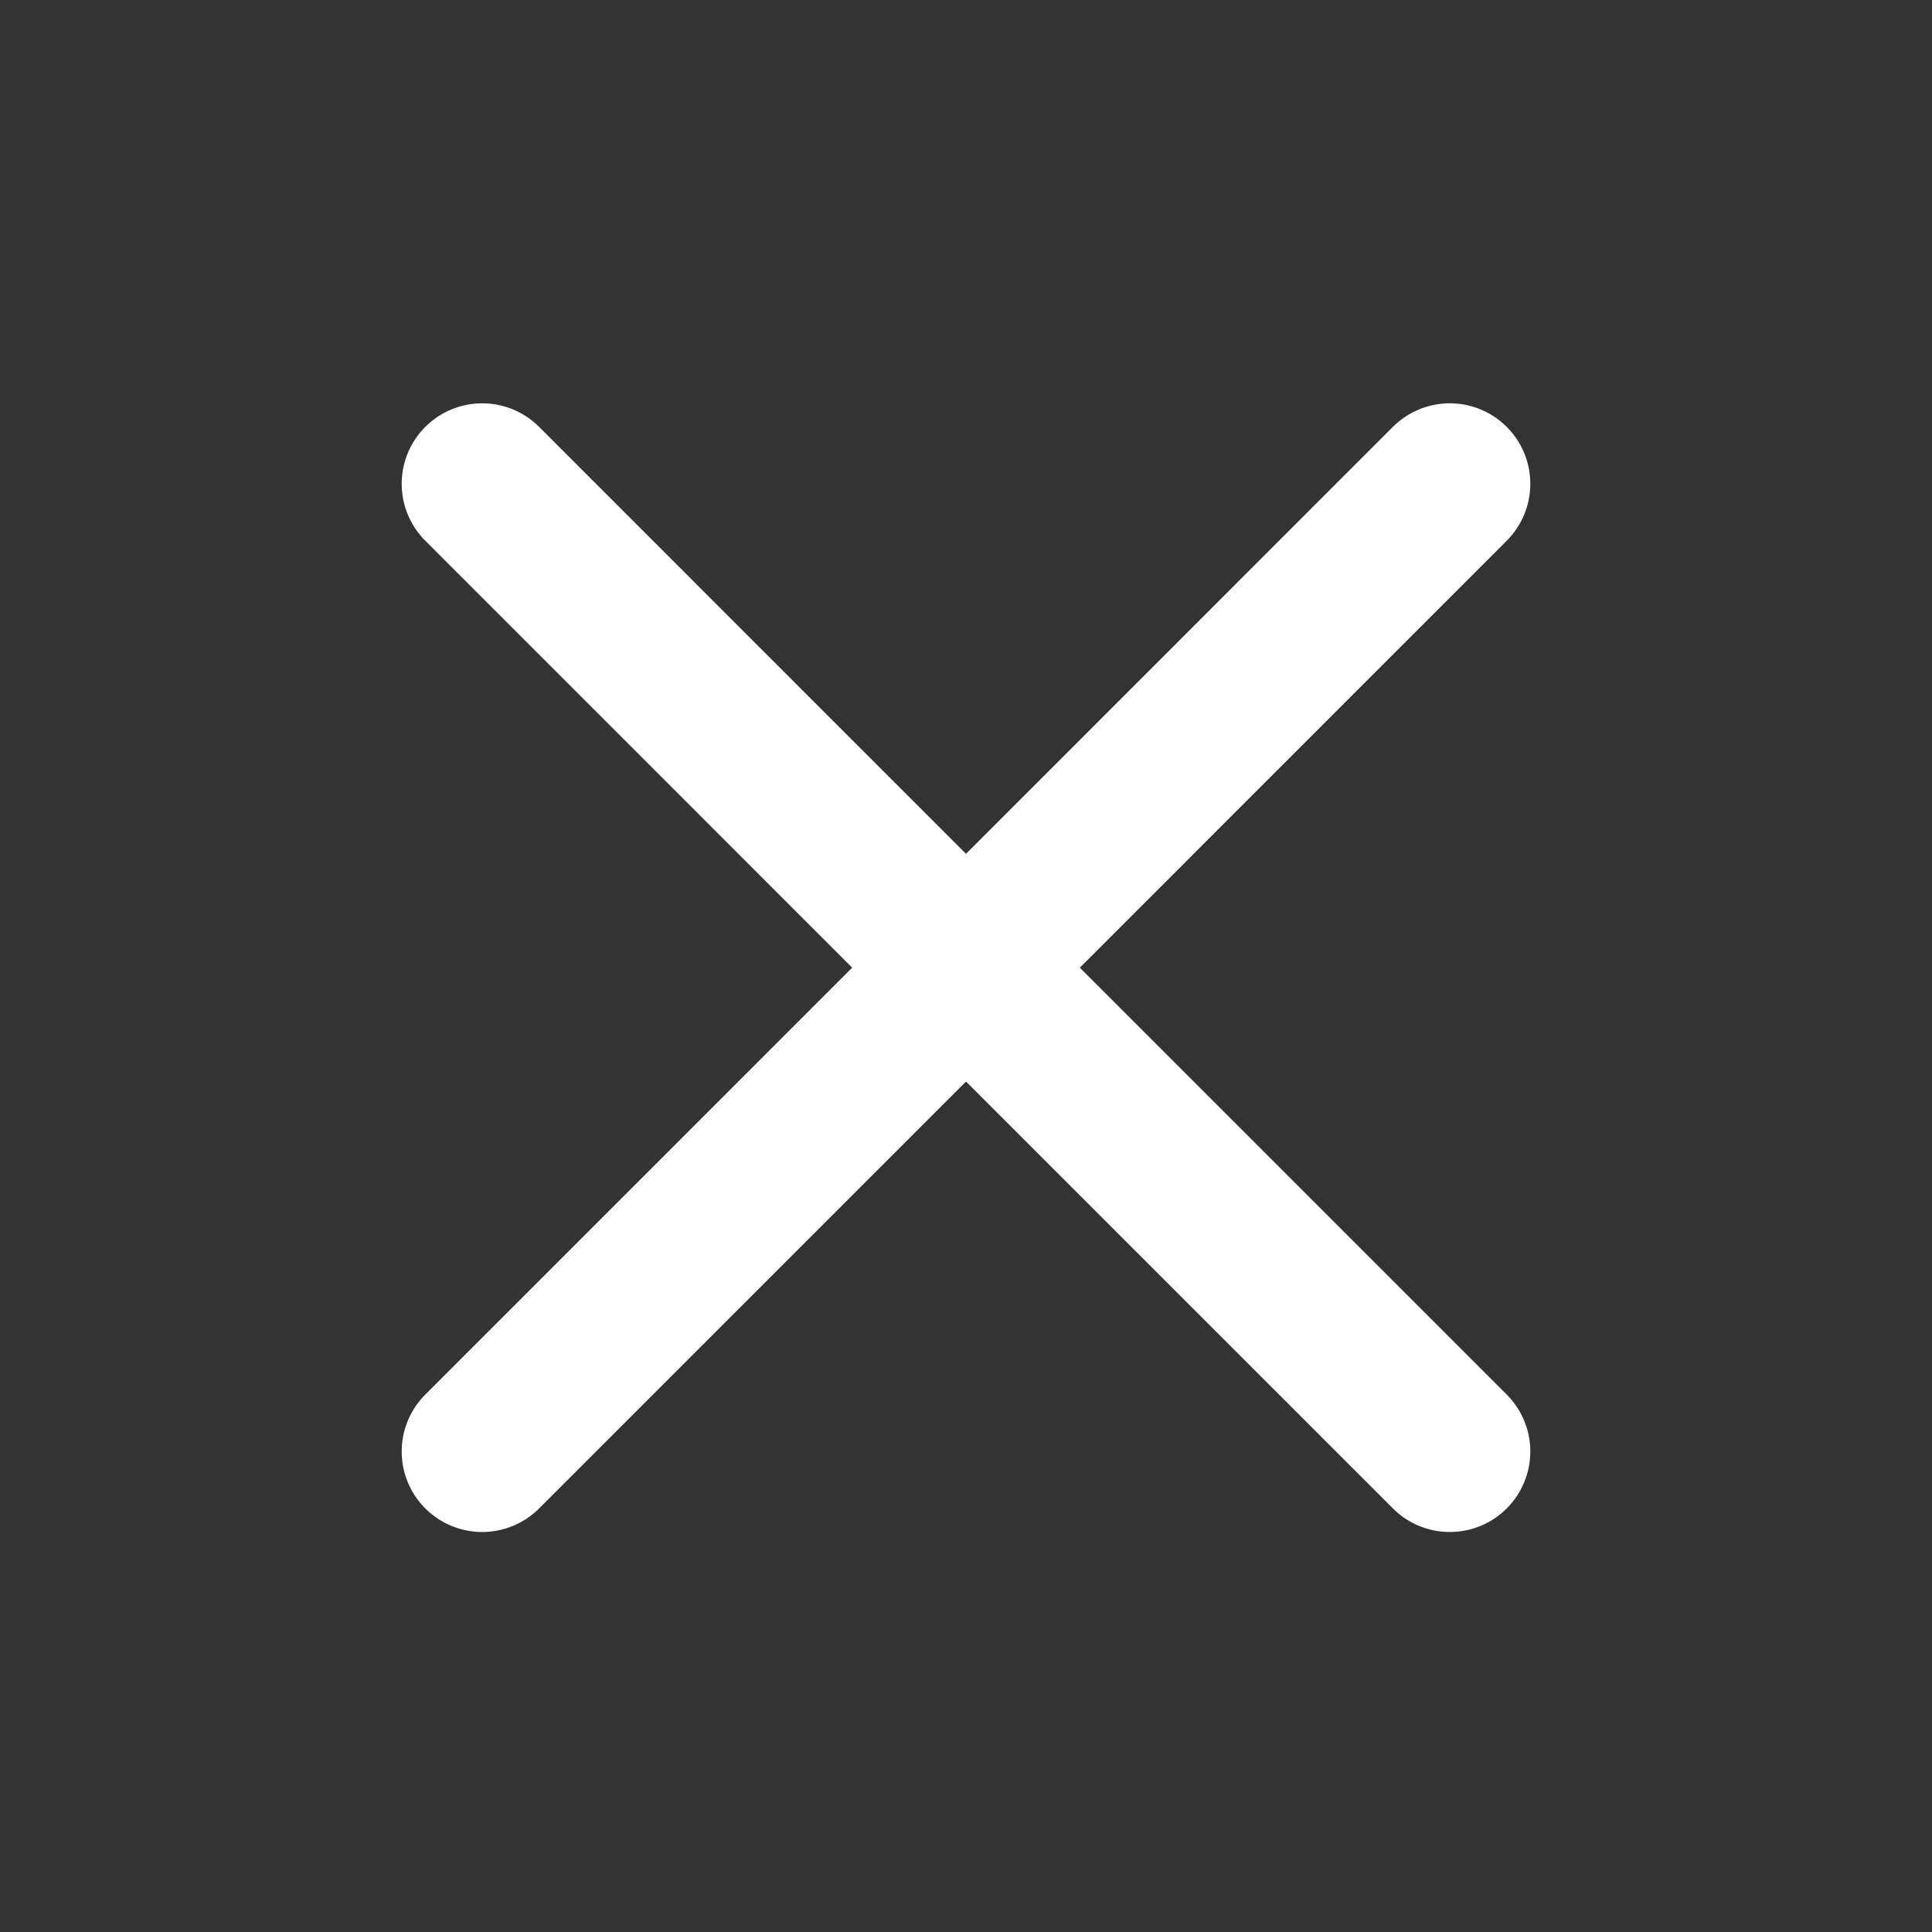 <svg width="24" height="24" viewBox="0 0 24 24" fill="none" xmlns="http://www.w3.org/2000/svg">
<rect x="0" y="0" width="24" height="24" fill="#333333" stroke="none"/>
<g clip-path="url(#clip0_506_1247)">
<path d="M18.01 6.01L12 12.021M12 12.021L5.99 18.031M12 12.021L18.01 18.031M12 12.021L5.99 6.01" stroke="white" stroke-width="2" stroke-linecap="round" stroke-linejoin="round"/>
</g>
<defs>
<clipPath id="clip0_506_1247">
<rect width="24" height="24" fill="white"/>
</clipPath>
</defs>
</svg>
